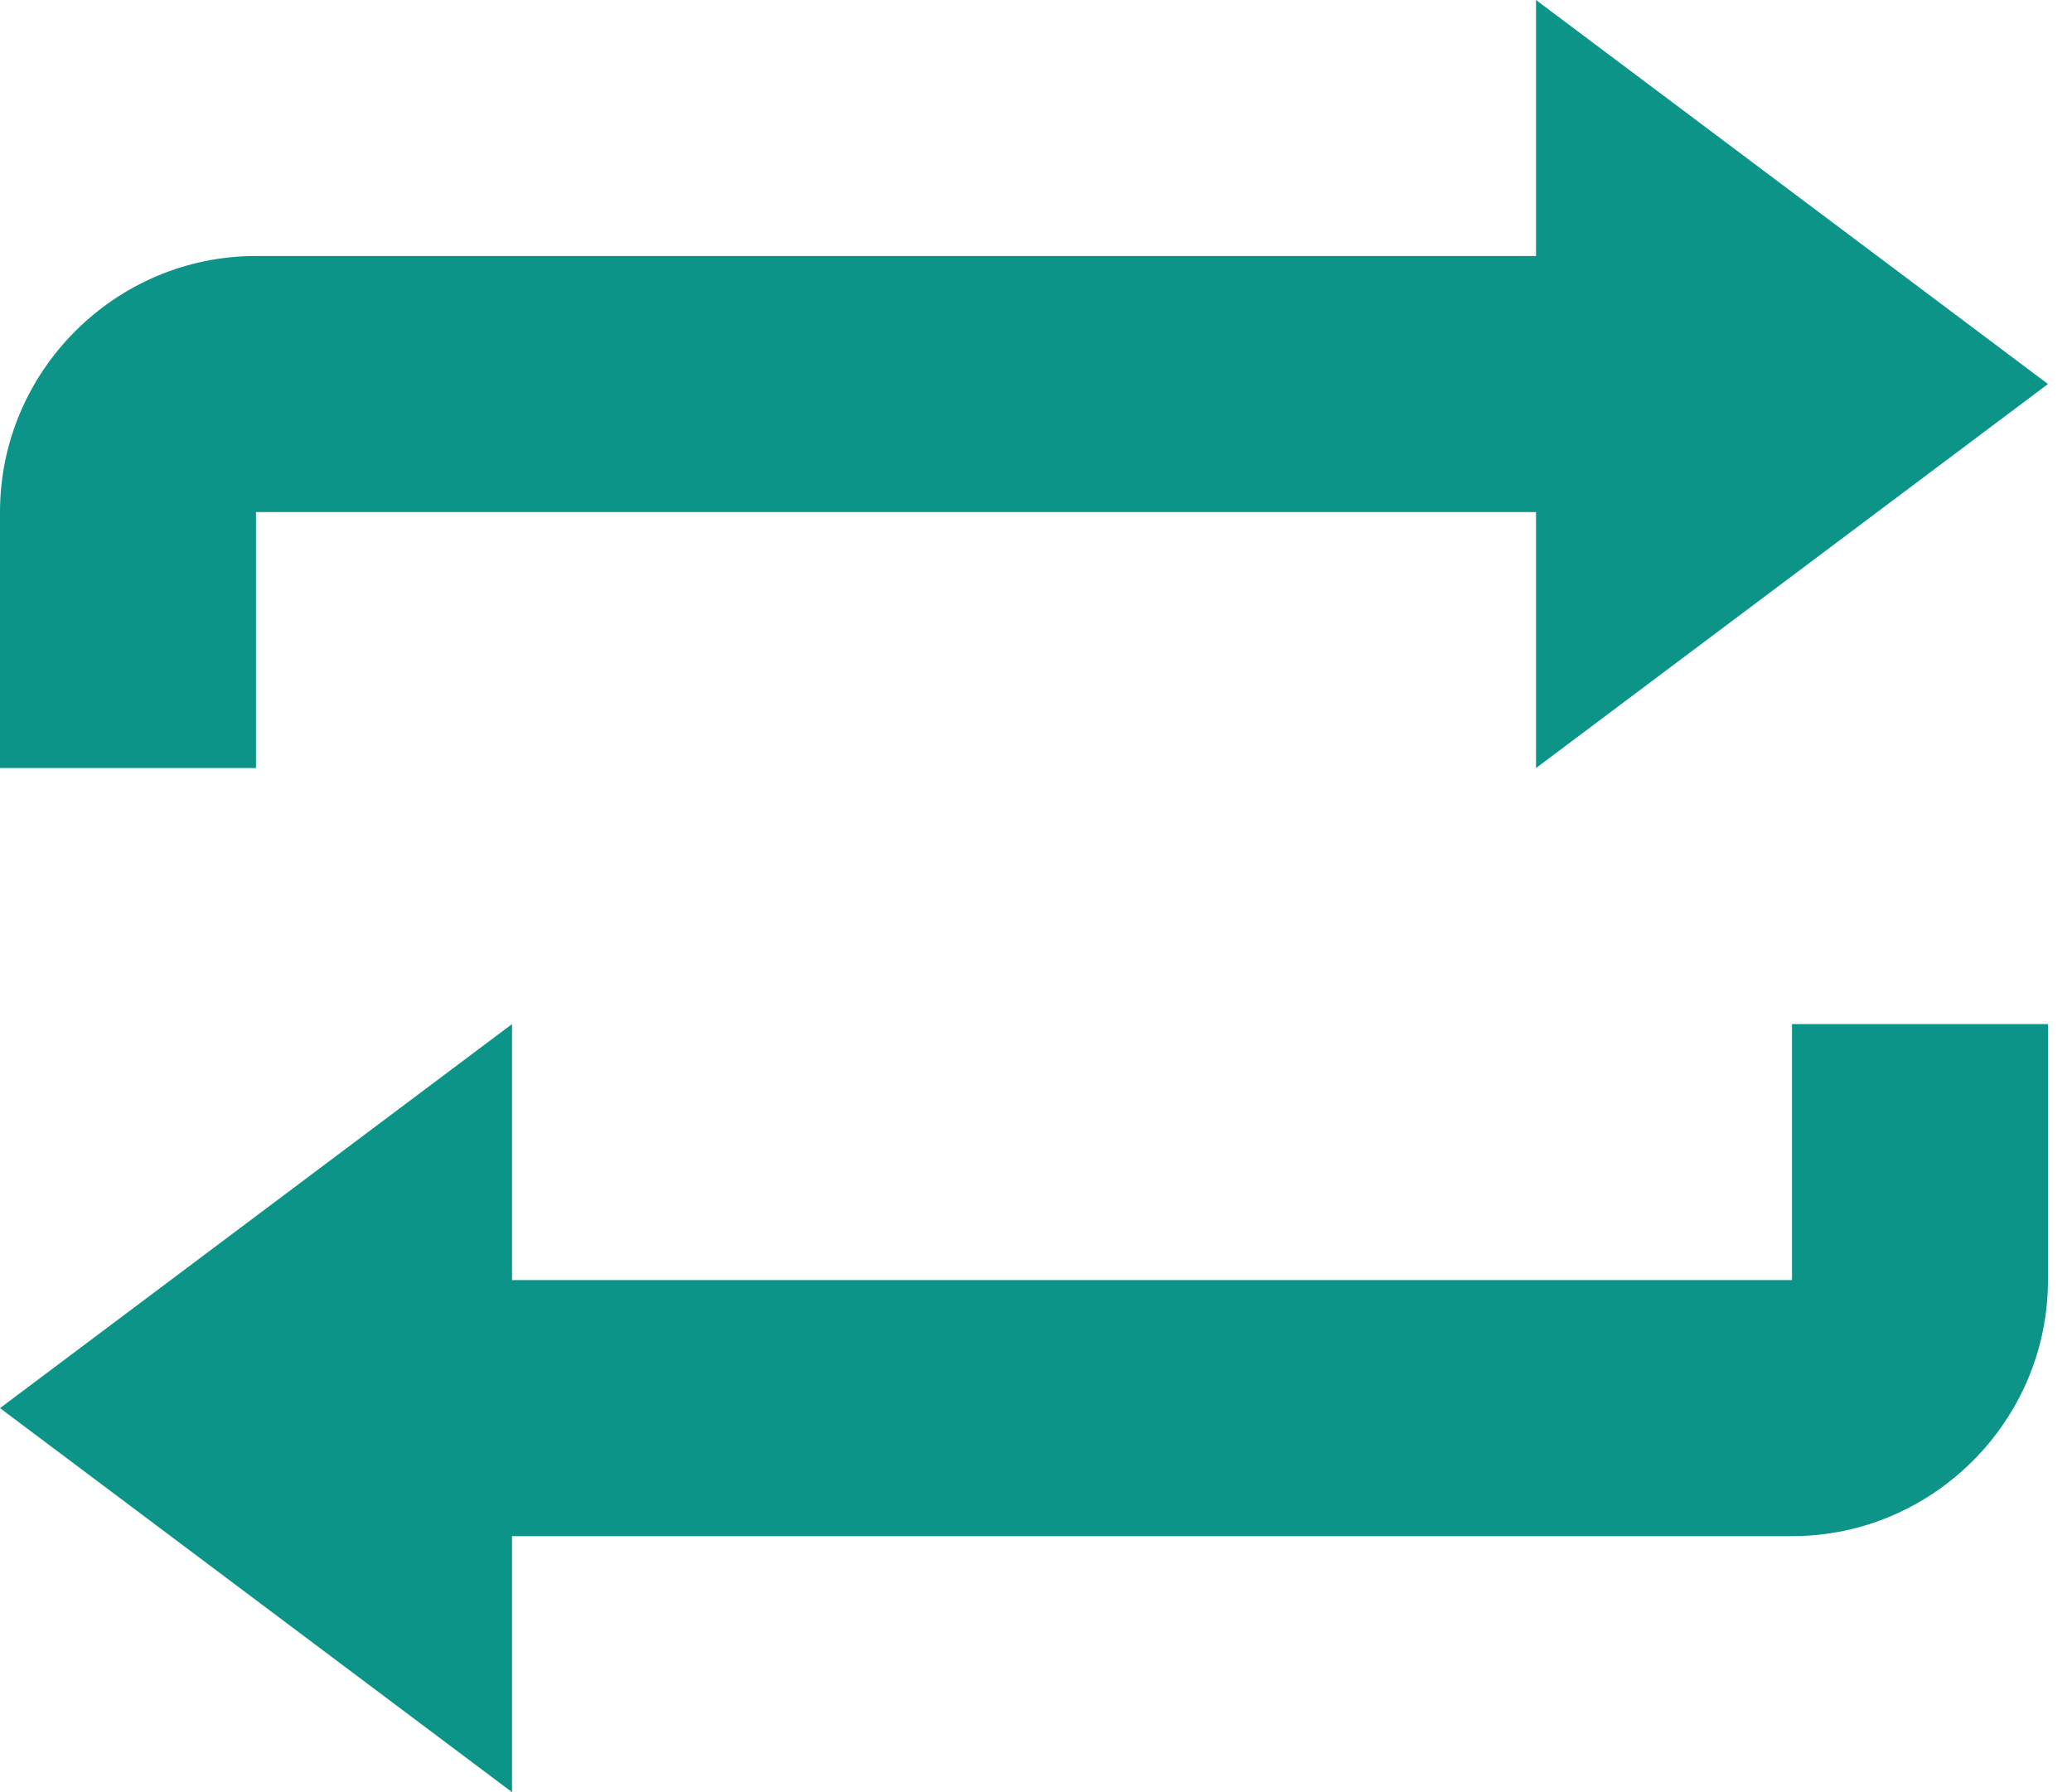 <svg width="37" height="32" viewBox="0 0 37 32" fill="none" xmlns="http://www.w3.org/2000/svg">
<path d="M27.429 0V4.571H4.571C2.057 4.571 0 6.629 0 9.143V13.714H4.571V9.143H27.429V13.714L36.571 6.857L27.429 0ZM9.143 18.286L0 25.143L9.143 32V27.429H32C34.514 27.429 36.571 25.371 36.571 22.857V18.286H32V22.857H9.143V18.286Z" fill="#0D9488"/>
</svg>
